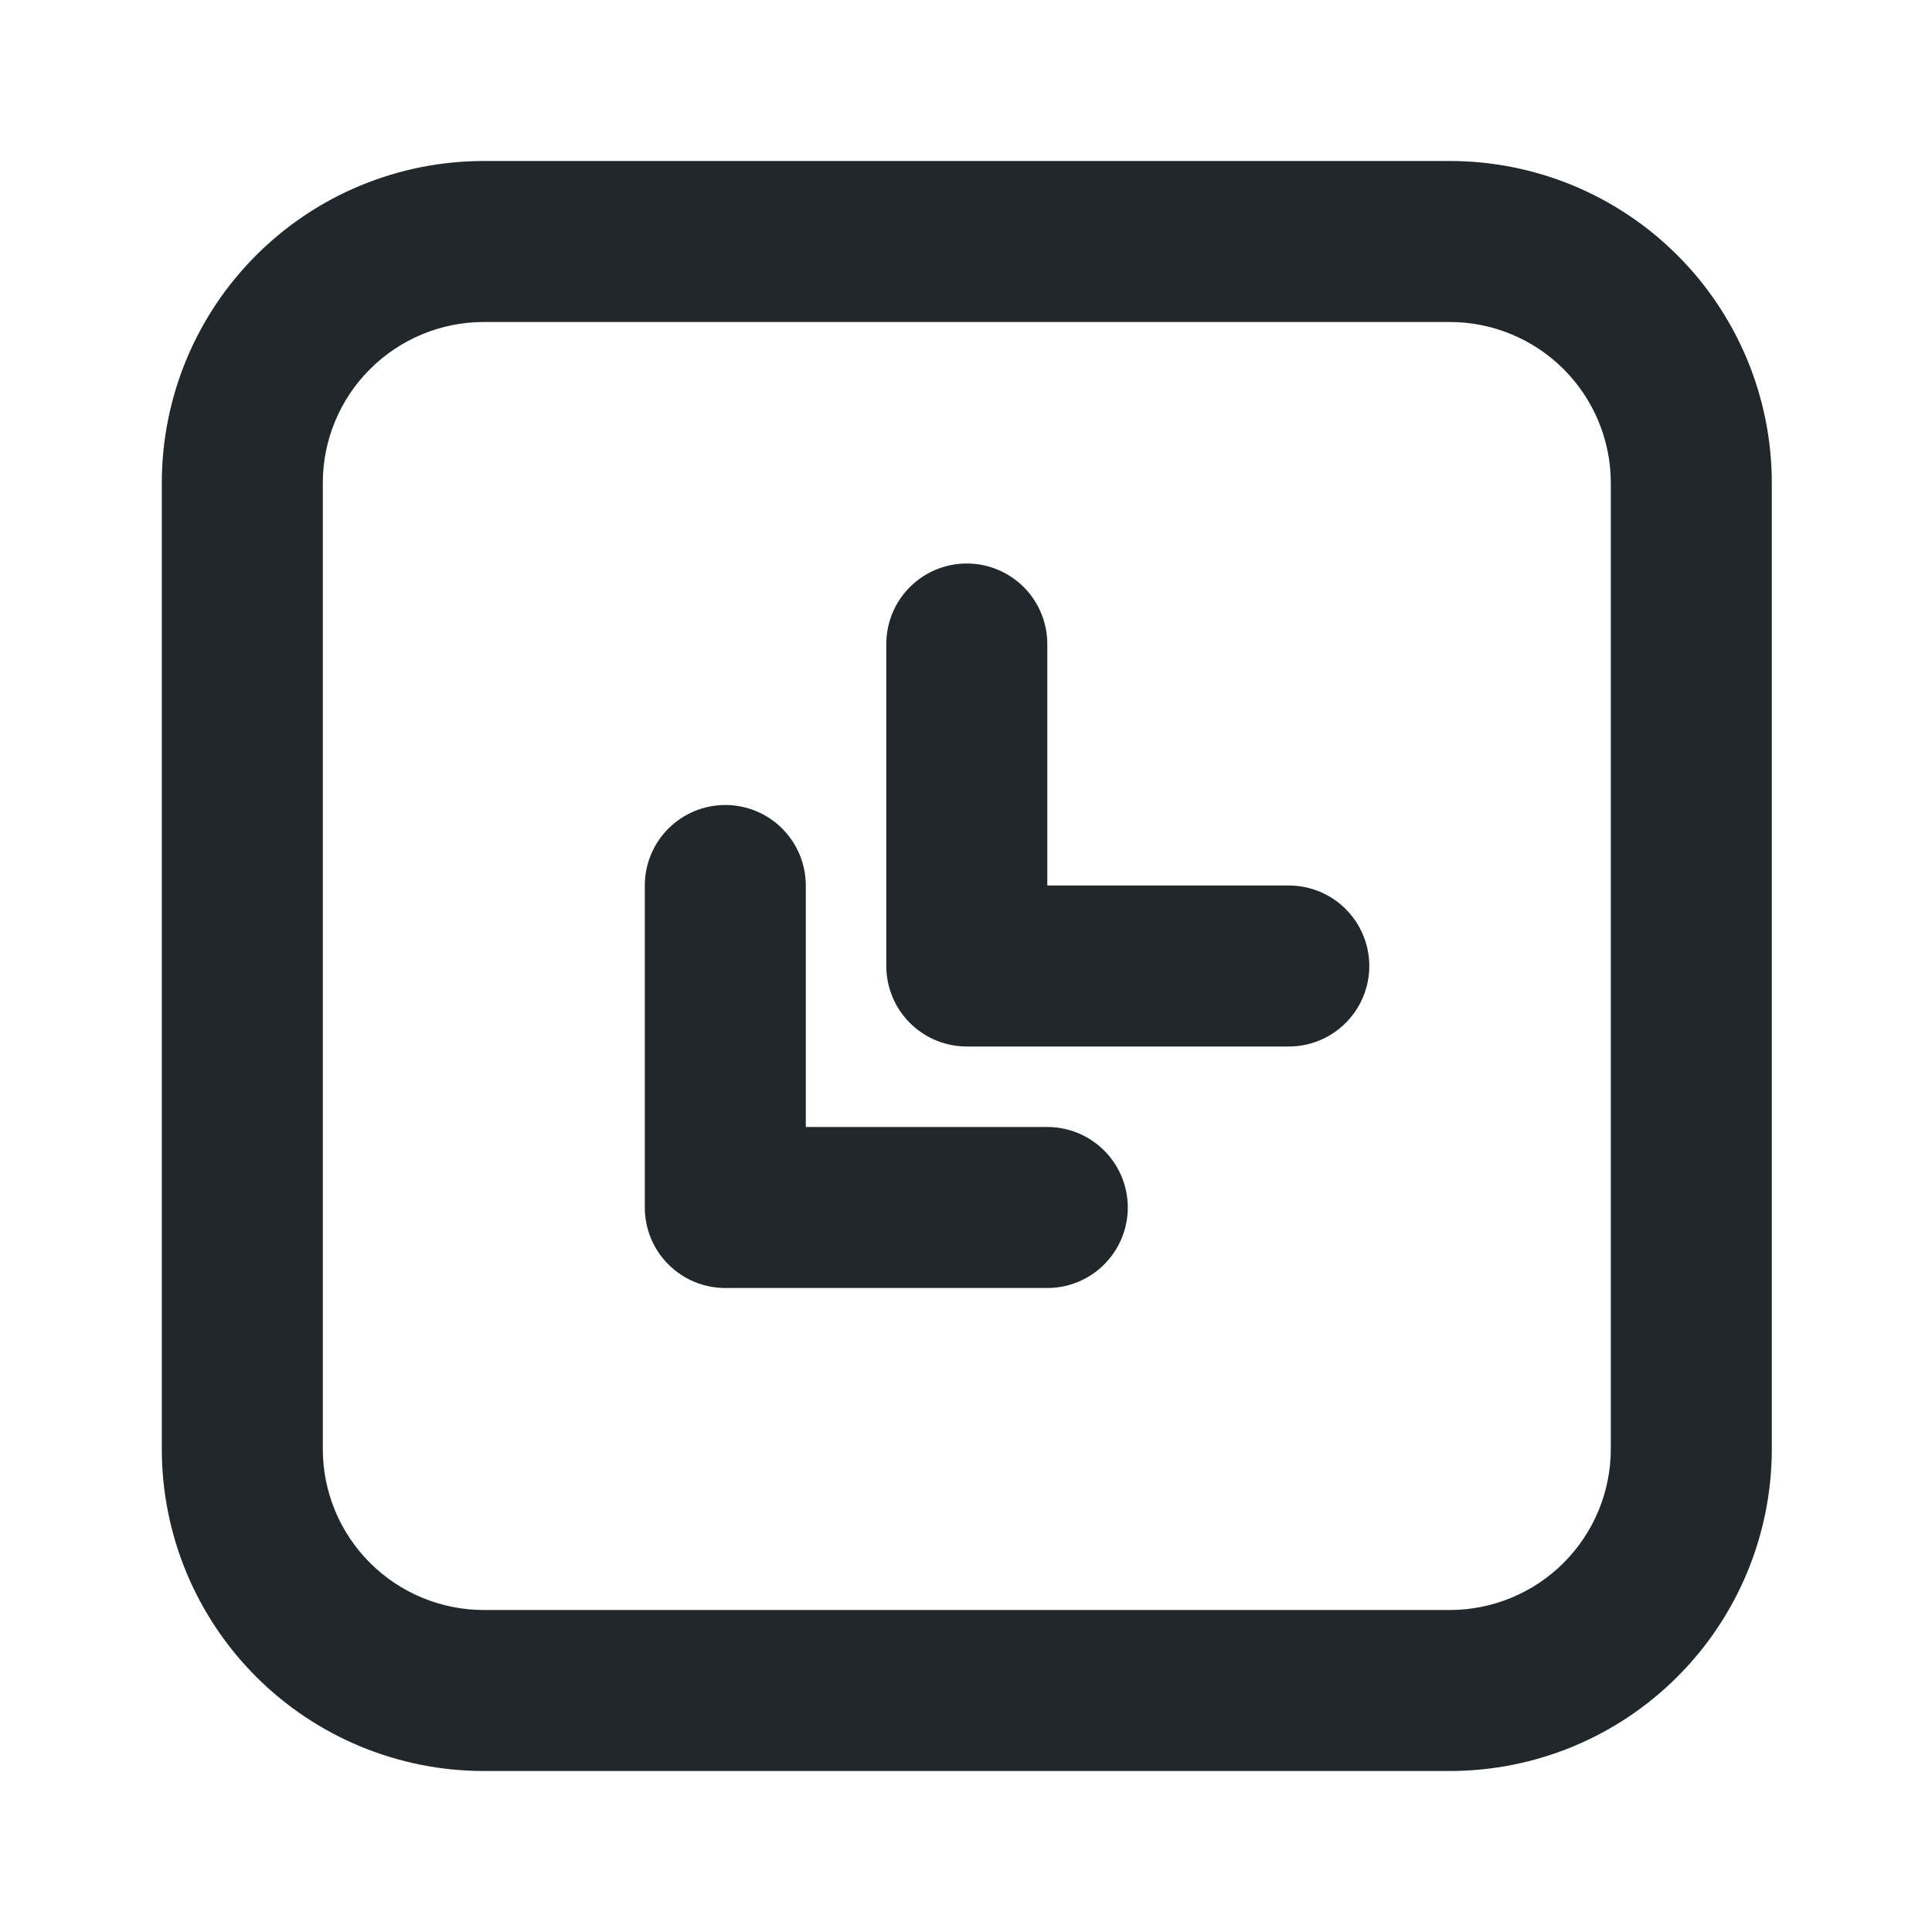 <svg width="24" height="24" viewBox="0 0 24 24" fill="none" xmlns="http://www.w3.org/2000/svg">
<path d="M6.01 2H18.01C19.071 2 20.088 2.421 20.838 3.172C21.588 3.922 22.01 4.939 22.01 6V18C22.01 19.061 21.588 20.078 20.838 20.828C20.088 21.579 19.071 22 18.01 22H6.01C4.949 22 3.931 21.579 3.181 20.828C2.431 20.078 2.01 19.061 2.01 18V6C2.01 4.939 2.431 3.922 3.181 3.172C3.931 2.421 4.949 2 6.01 2V2ZM6.01 4C5.479 4 4.971 4.211 4.596 4.586C4.22 4.961 4.01 5.47 4.01 6V18C4.01 18.53 4.22 19.039 4.596 19.414C4.971 19.789 5.479 20 6.01 20H18.01C18.54 20 19.049 19.789 19.424 19.414C19.799 19.039 20.01 18.53 20.01 18V6C20.01 5.47 19.799 4.961 19.424 4.586C19.049 4.211 18.54 4 18.01 4H6.01ZM10.01 14H13.01C13.275 14 13.529 14.105 13.717 14.293C13.904 14.48 14.01 14.735 14.01 15C14.01 15.265 13.904 15.52 13.717 15.707C13.529 15.895 13.275 16 13.01 16H9.01C8.745 16 8.49 15.895 8.303 15.707C8.115 15.52 8.01 15.265 8.01 15V11C8.01 10.735 8.115 10.48 8.303 10.293C8.49 10.105 8.745 10 9.01 10C9.275 10 9.529 10.105 9.717 10.293C9.904 10.48 10.01 10.735 10.01 11V14ZM13.01 11H16.01C16.275 11 16.529 11.105 16.717 11.293C16.904 11.48 17.01 11.735 17.01 12C17.01 12.265 16.904 12.52 16.717 12.707C16.529 12.895 16.275 13 16.01 13H12.01C11.745 13 11.49 12.895 11.303 12.707C11.115 12.52 11.01 12.265 11.01 12V8C11.01 7.735 11.115 7.48 11.303 7.293C11.49 7.105 11.745 7 12.01 7C12.275 7 12.529 7.105 12.717 7.293C12.904 7.48 13.01 7.735 13.01 8V11Z" fill="#21272A"/>
</svg>
